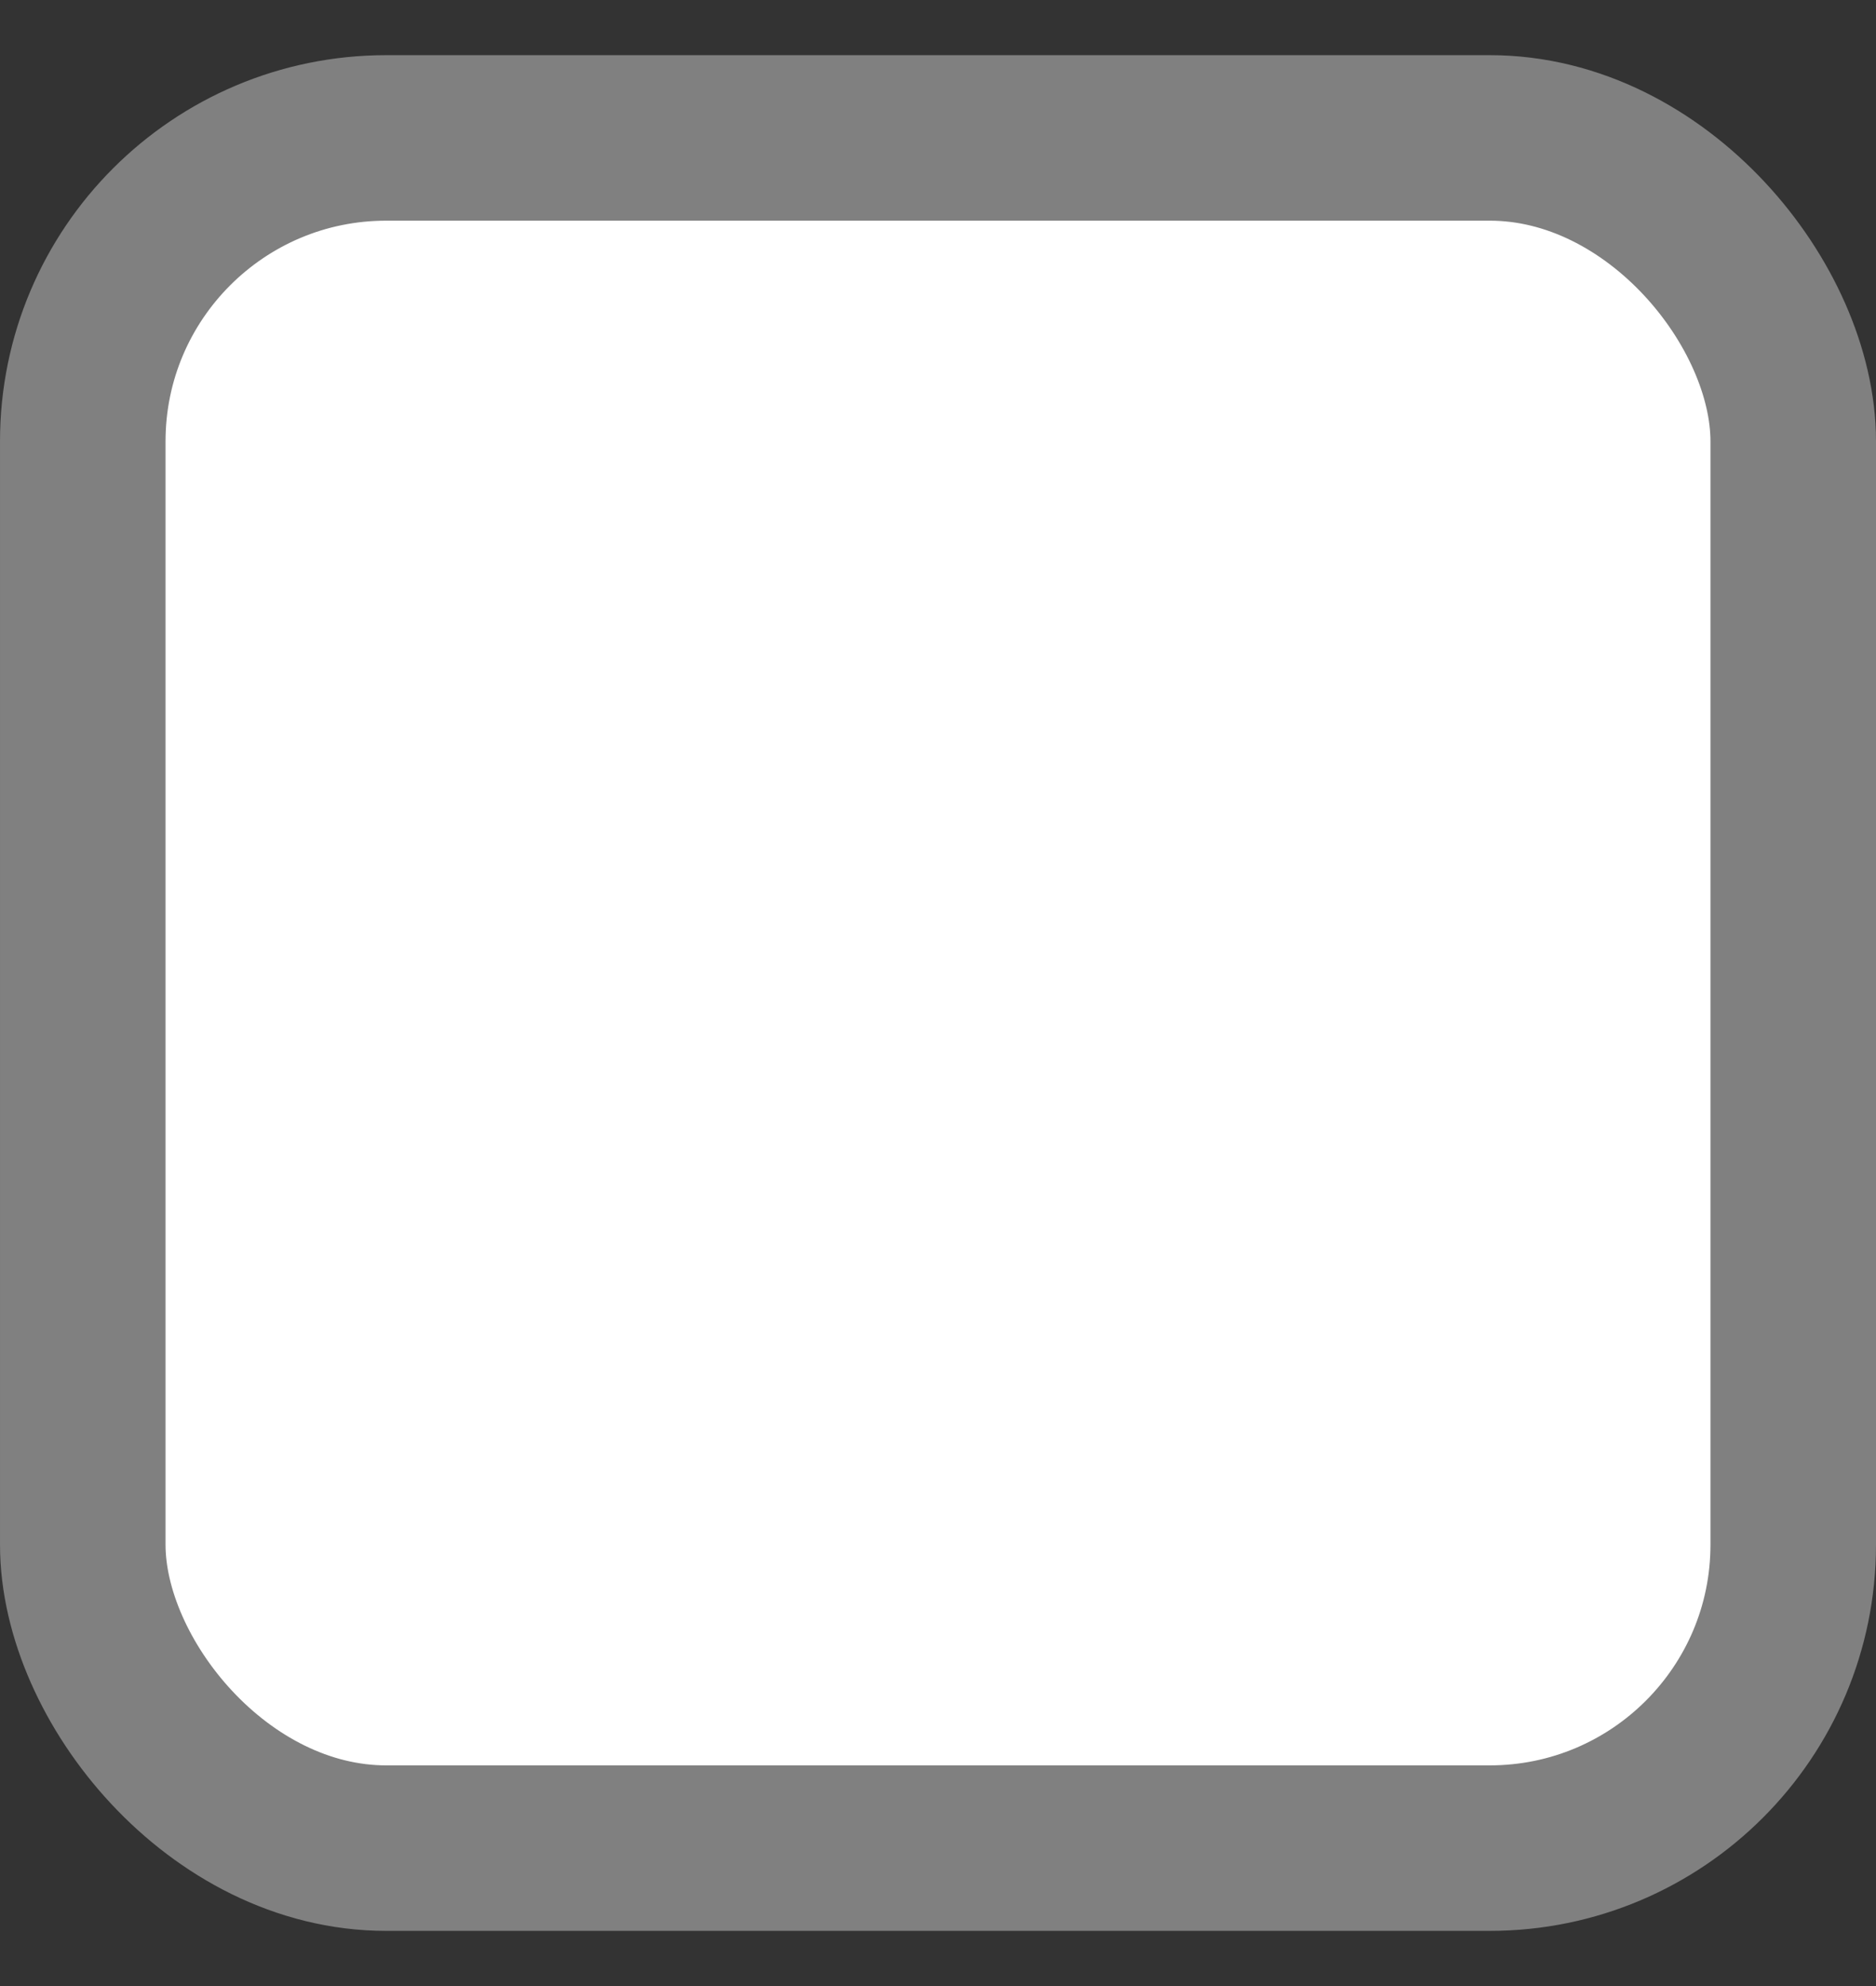 <svg width="17" height="18" viewBox="0 0 17 18" fill="none" xmlns="http://www.w3.org/2000/svg">
<rect x="0" y="0" width="17" height="18" fill="#333333" stroke="none"/>
<rect x="0.75" y="1.25" width="15.5" height="15.5" rx="2.75" fill="white" stroke="#808080" stroke-width="1.5"/>
</svg>
